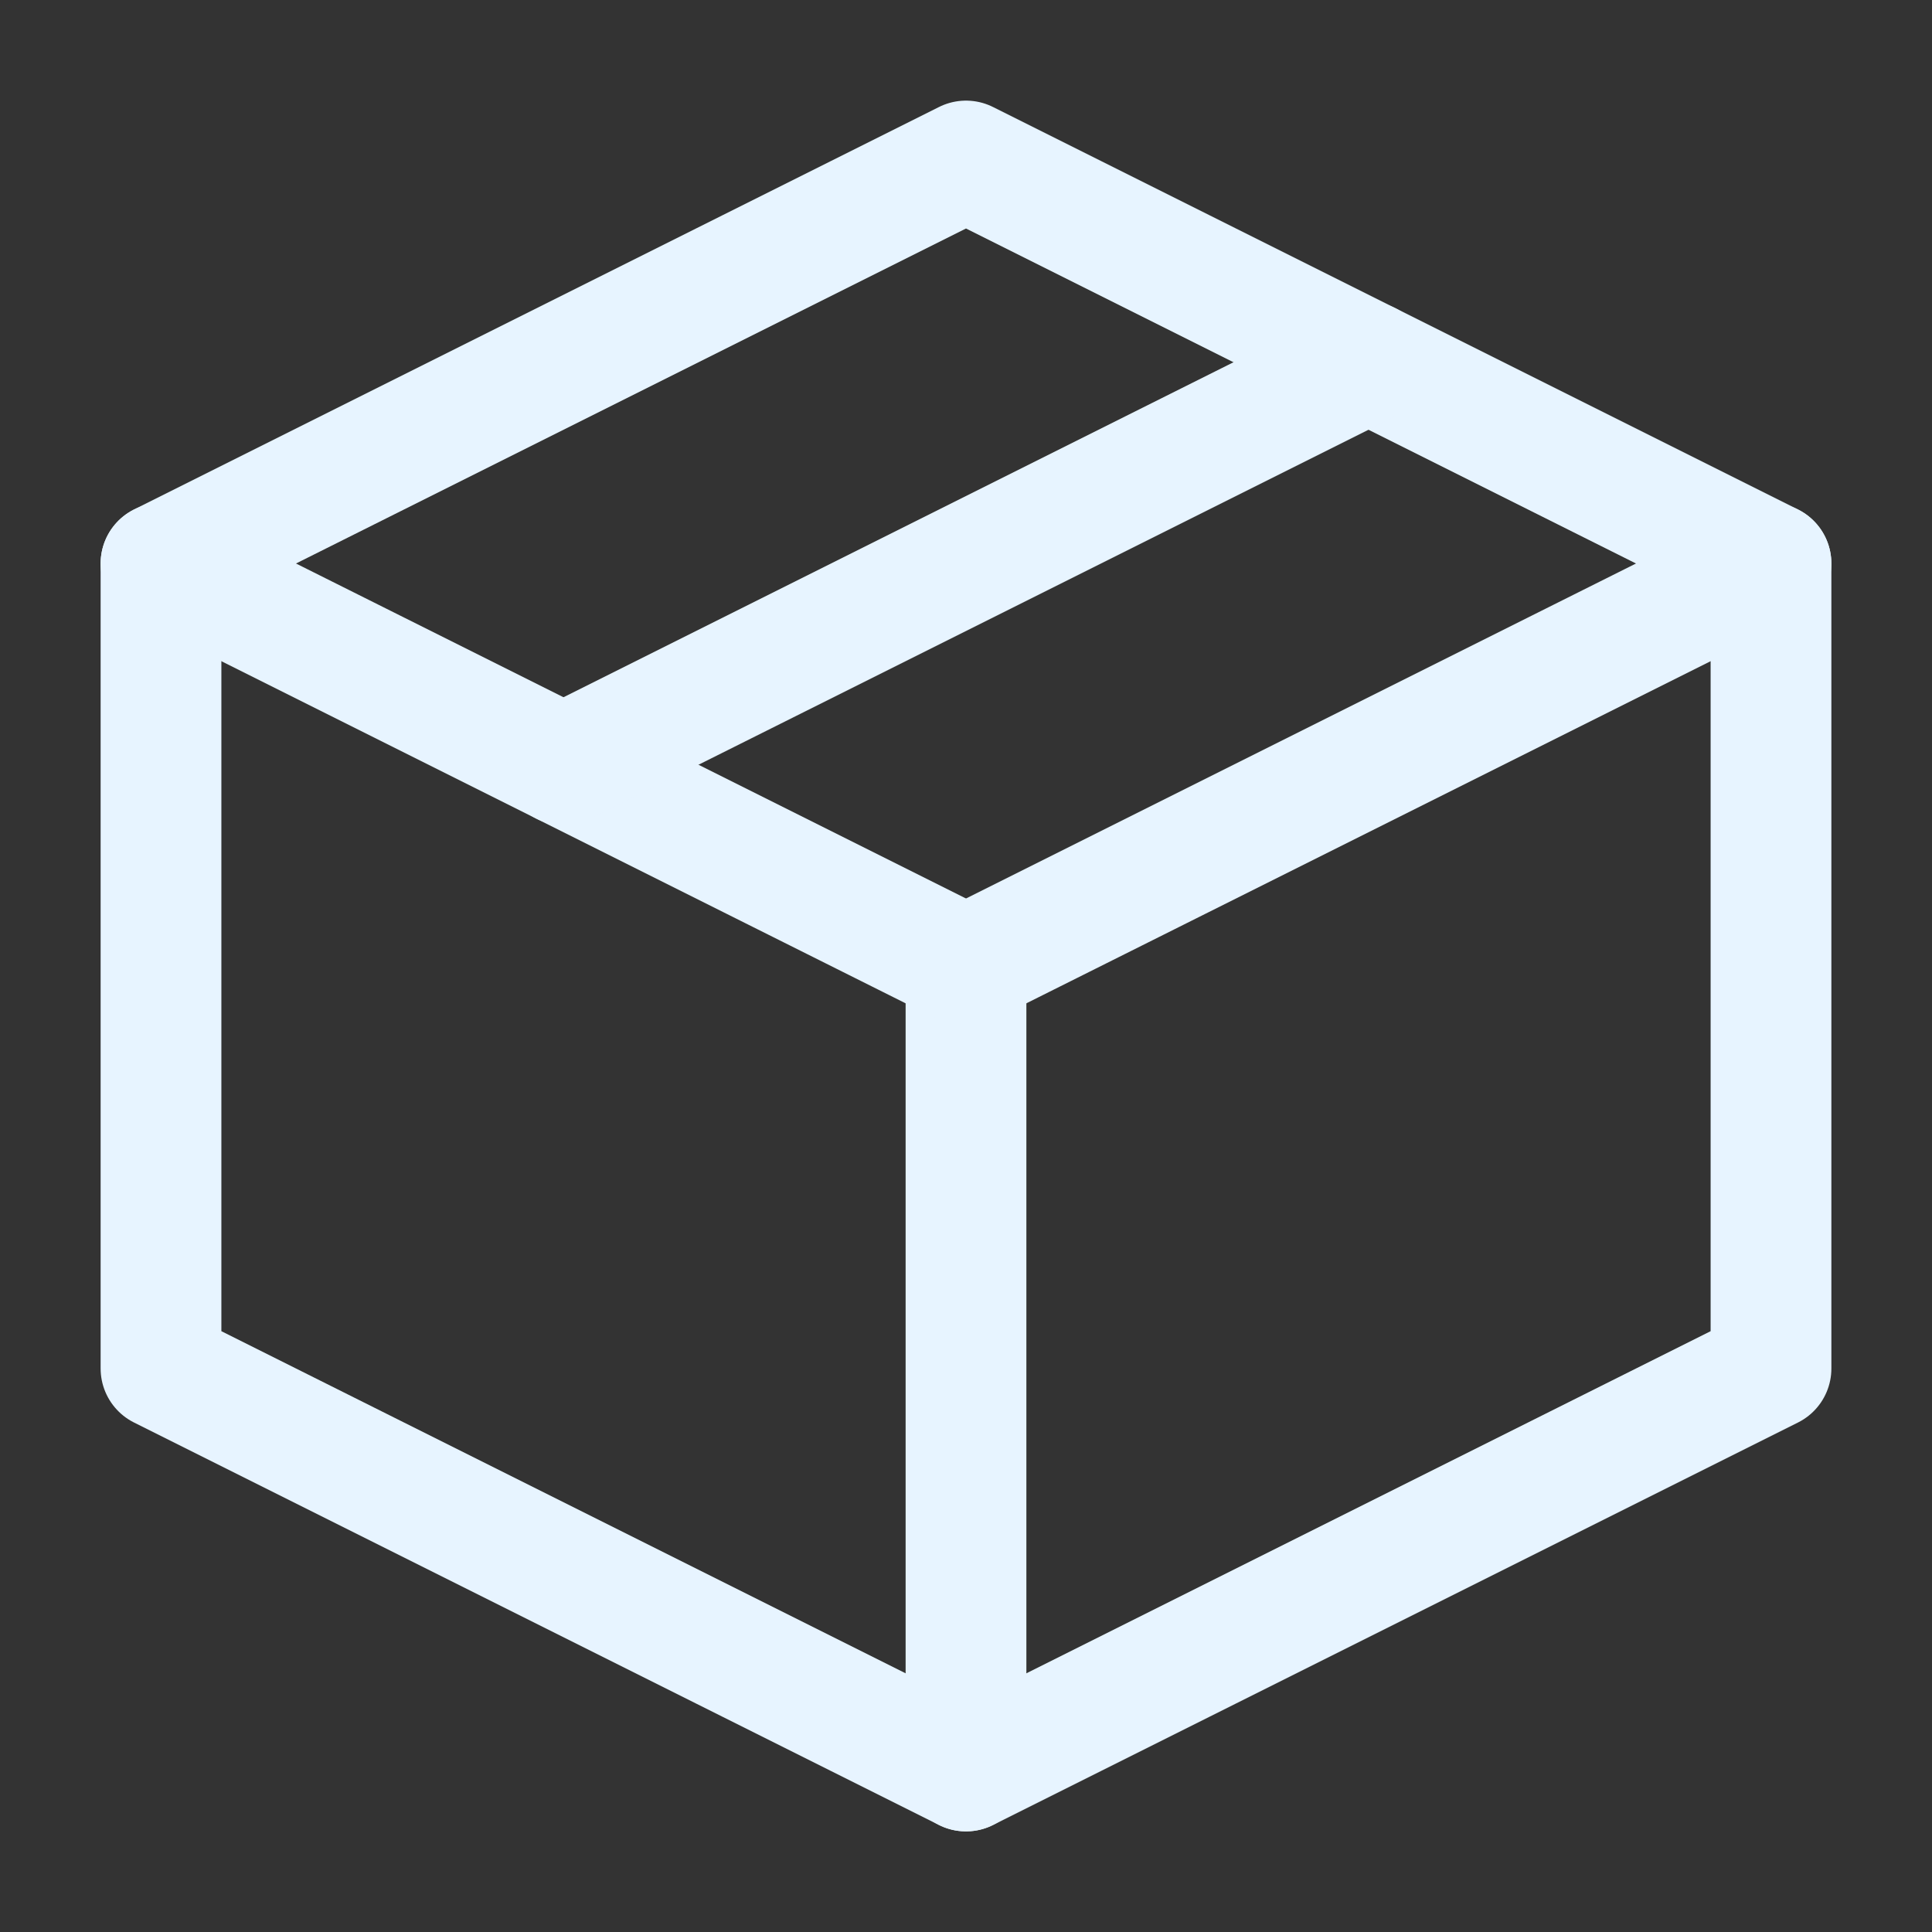<?xml version="1.0" encoding="UTF-8"?><svg width="20" height="20" viewBox="0 0 48 48" fill="none" xmlns="http://www.w3.org/2000/svg"><rect x="0" y="0" width="48" height="48" fill="#333333" stroke="none"/><path d="M44 14L24 4L4 14V34L24 44L44 34V14Z" stroke="#e7f4ff" stroke-width="3" stroke-linejoin="round"/><path d="M4 14L24 24" stroke="#e7f4ff" stroke-width="3" stroke-linecap="round" stroke-linejoin="round"/><path d="M24 44V24" stroke="#e7f4ff" stroke-width="3" stroke-linecap="round" stroke-linejoin="round"/><path d="M44 14L24 24" stroke="#e7f4ff" stroke-width="3" stroke-linecap="round" stroke-linejoin="round"/><path d="M34 9L14 19" stroke="#e7f4ff" stroke-width="3" stroke-linecap="round" stroke-linejoin="round"/></svg>

